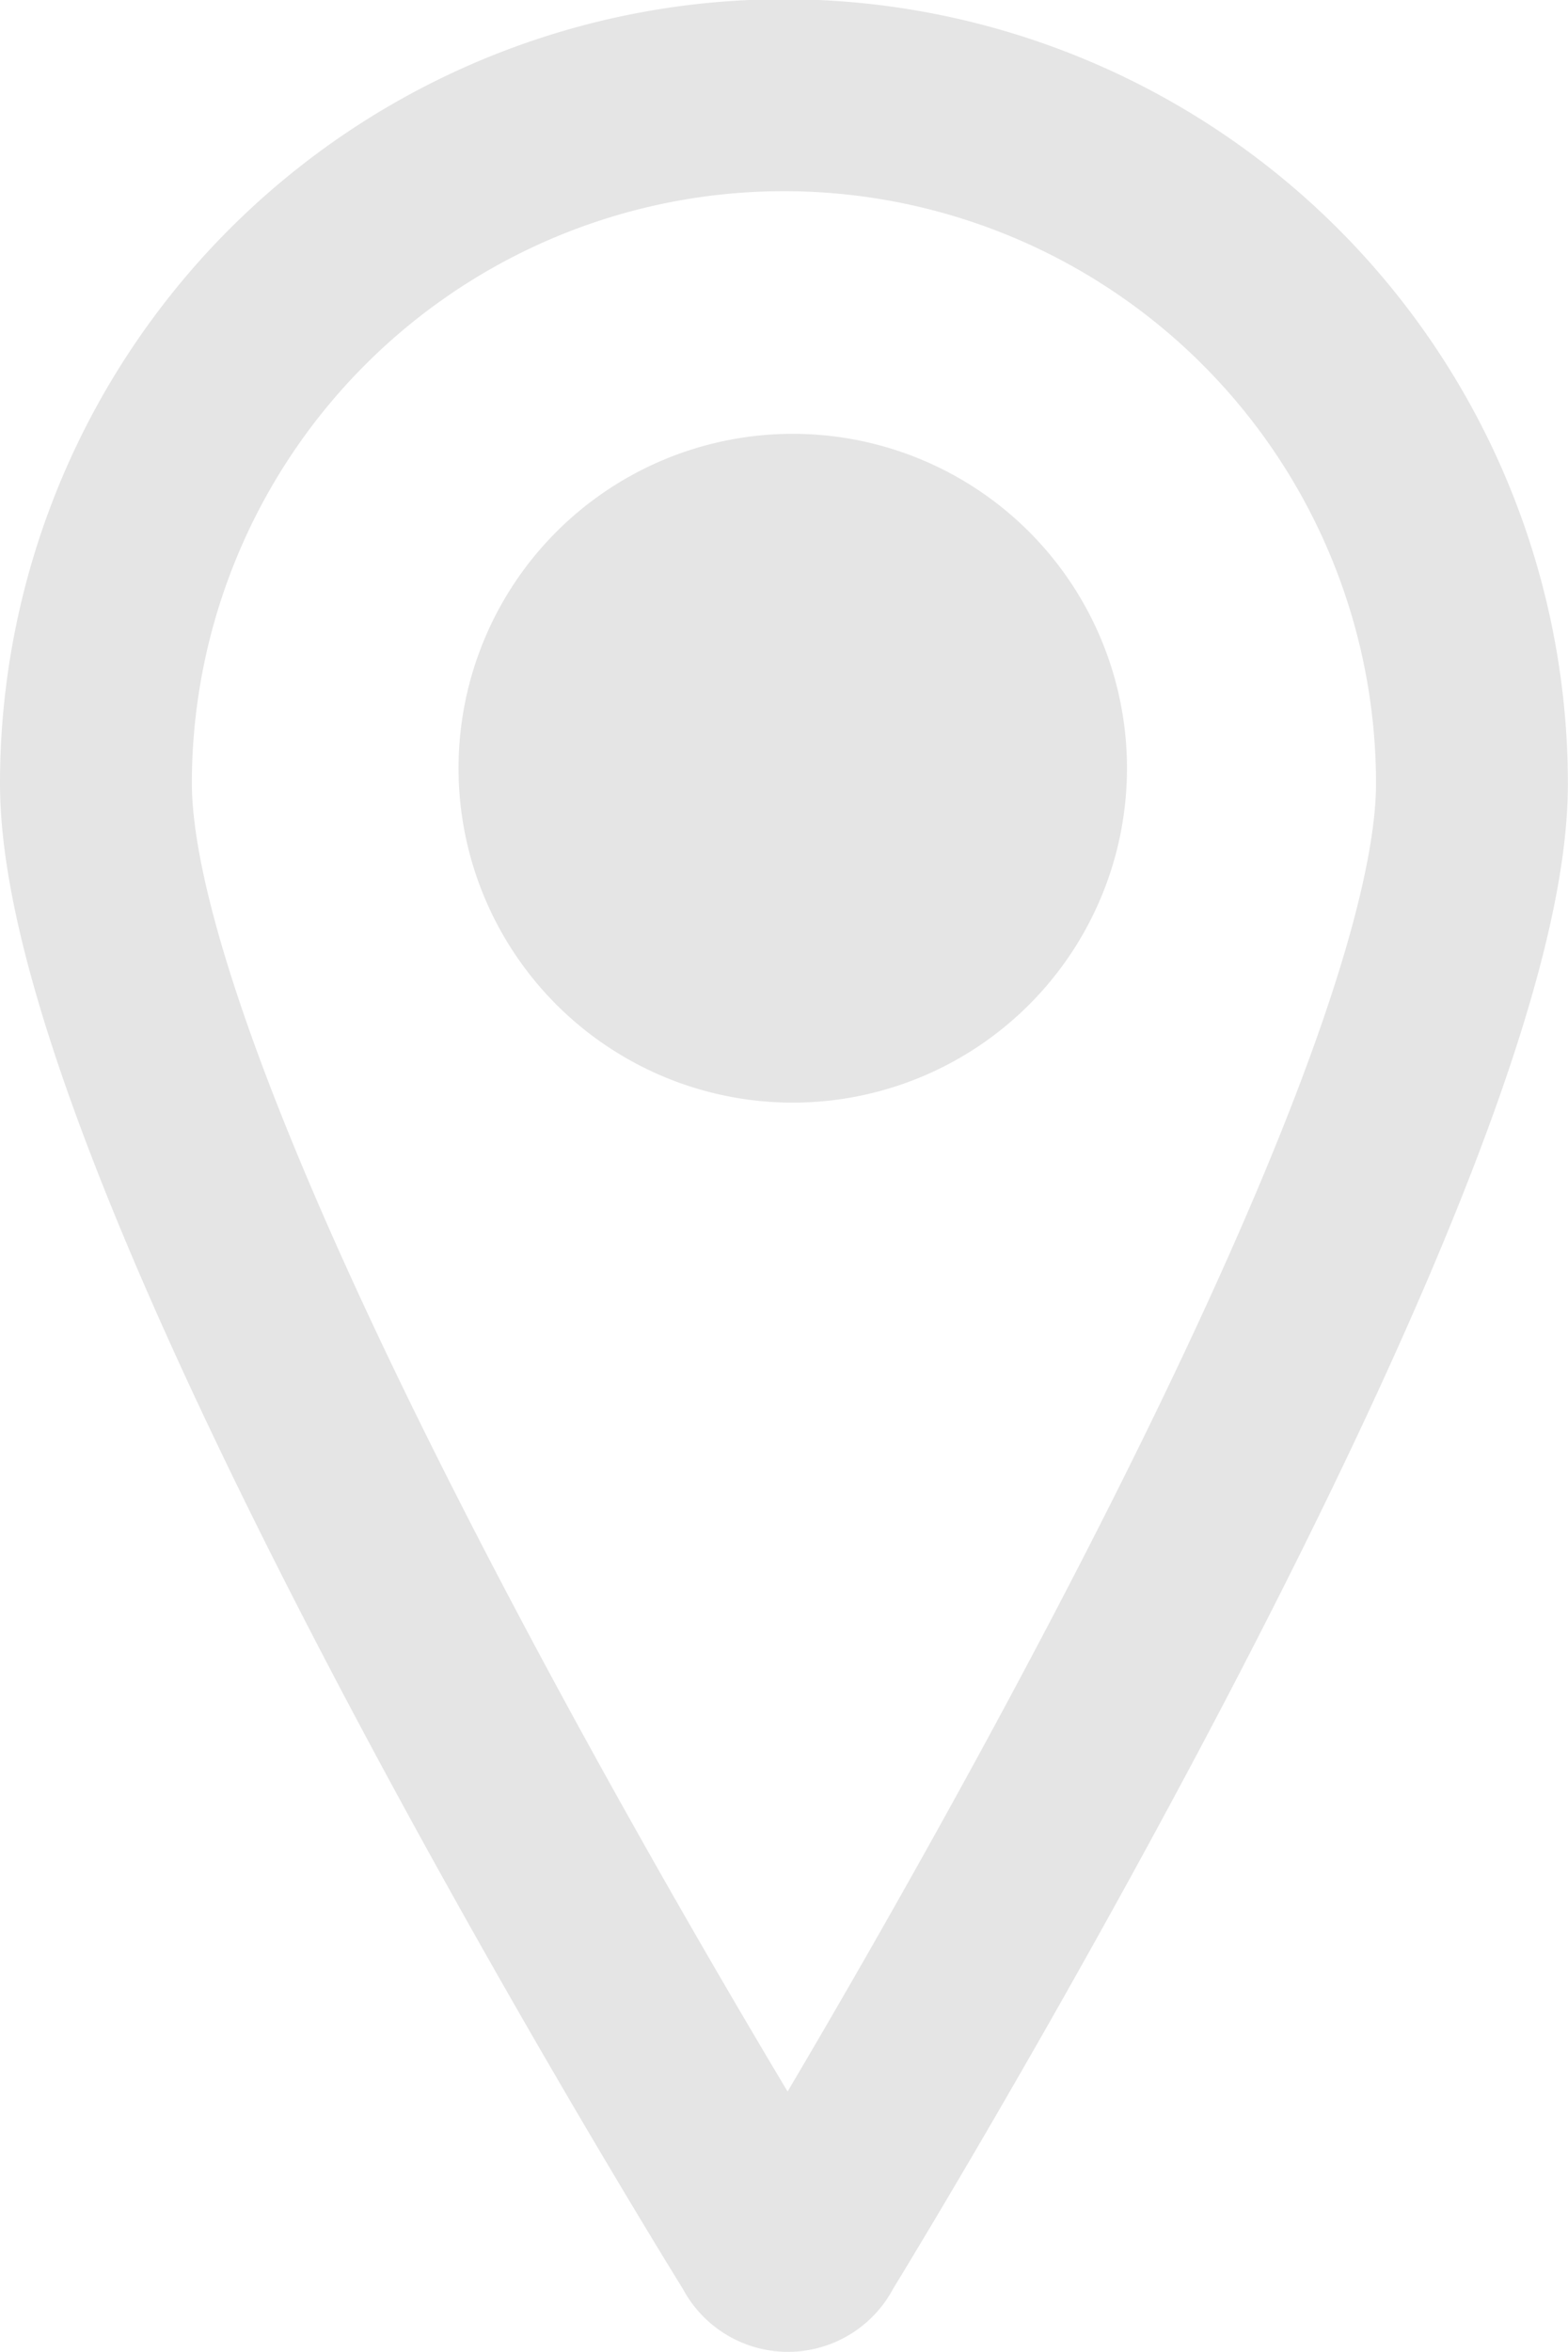 <svg xmlns="http://www.w3.org/2000/svg" viewBox="3483.567 208.25 12.259 18.378">
  <defs>
    <style>
      .cls-1 {
        fill: none;
        stroke: #e5e5e5;
        stroke-miterlimit: 10;
        stroke-width: 1.5px;
      }

      .cls-2 {
        fill: #e5e5e5;
      }
    </style>
  </defs>
  <g id="Group_116" data-name="Group 116" transform="translate(3366.317 -379)">
    <g id="Group_12" data-name="Group 12" transform="translate(118 588)">
      <path id="Path_15" data-name="Path 15" class="cls-1" d="M16.158,10.876c0,2.968-5.181,11.393-5.181,11.393a.182.182,0,0,1-.333,0S5.4,13.844,5.4,10.87a5.379,5.379,0,0,1,10.758.006Z" transform="translate(-5.4 -5.5)"/>
    </g>
    <path id="Path_38" data-name="Path 38" class="cls-2" d="M3.113.5A2.613,2.613,0,1,1,.5,3.113,2.613,2.613,0,0,1,3.113.5Z" transform="translate(120.335 590.14)"/>
  </g>
</svg>

